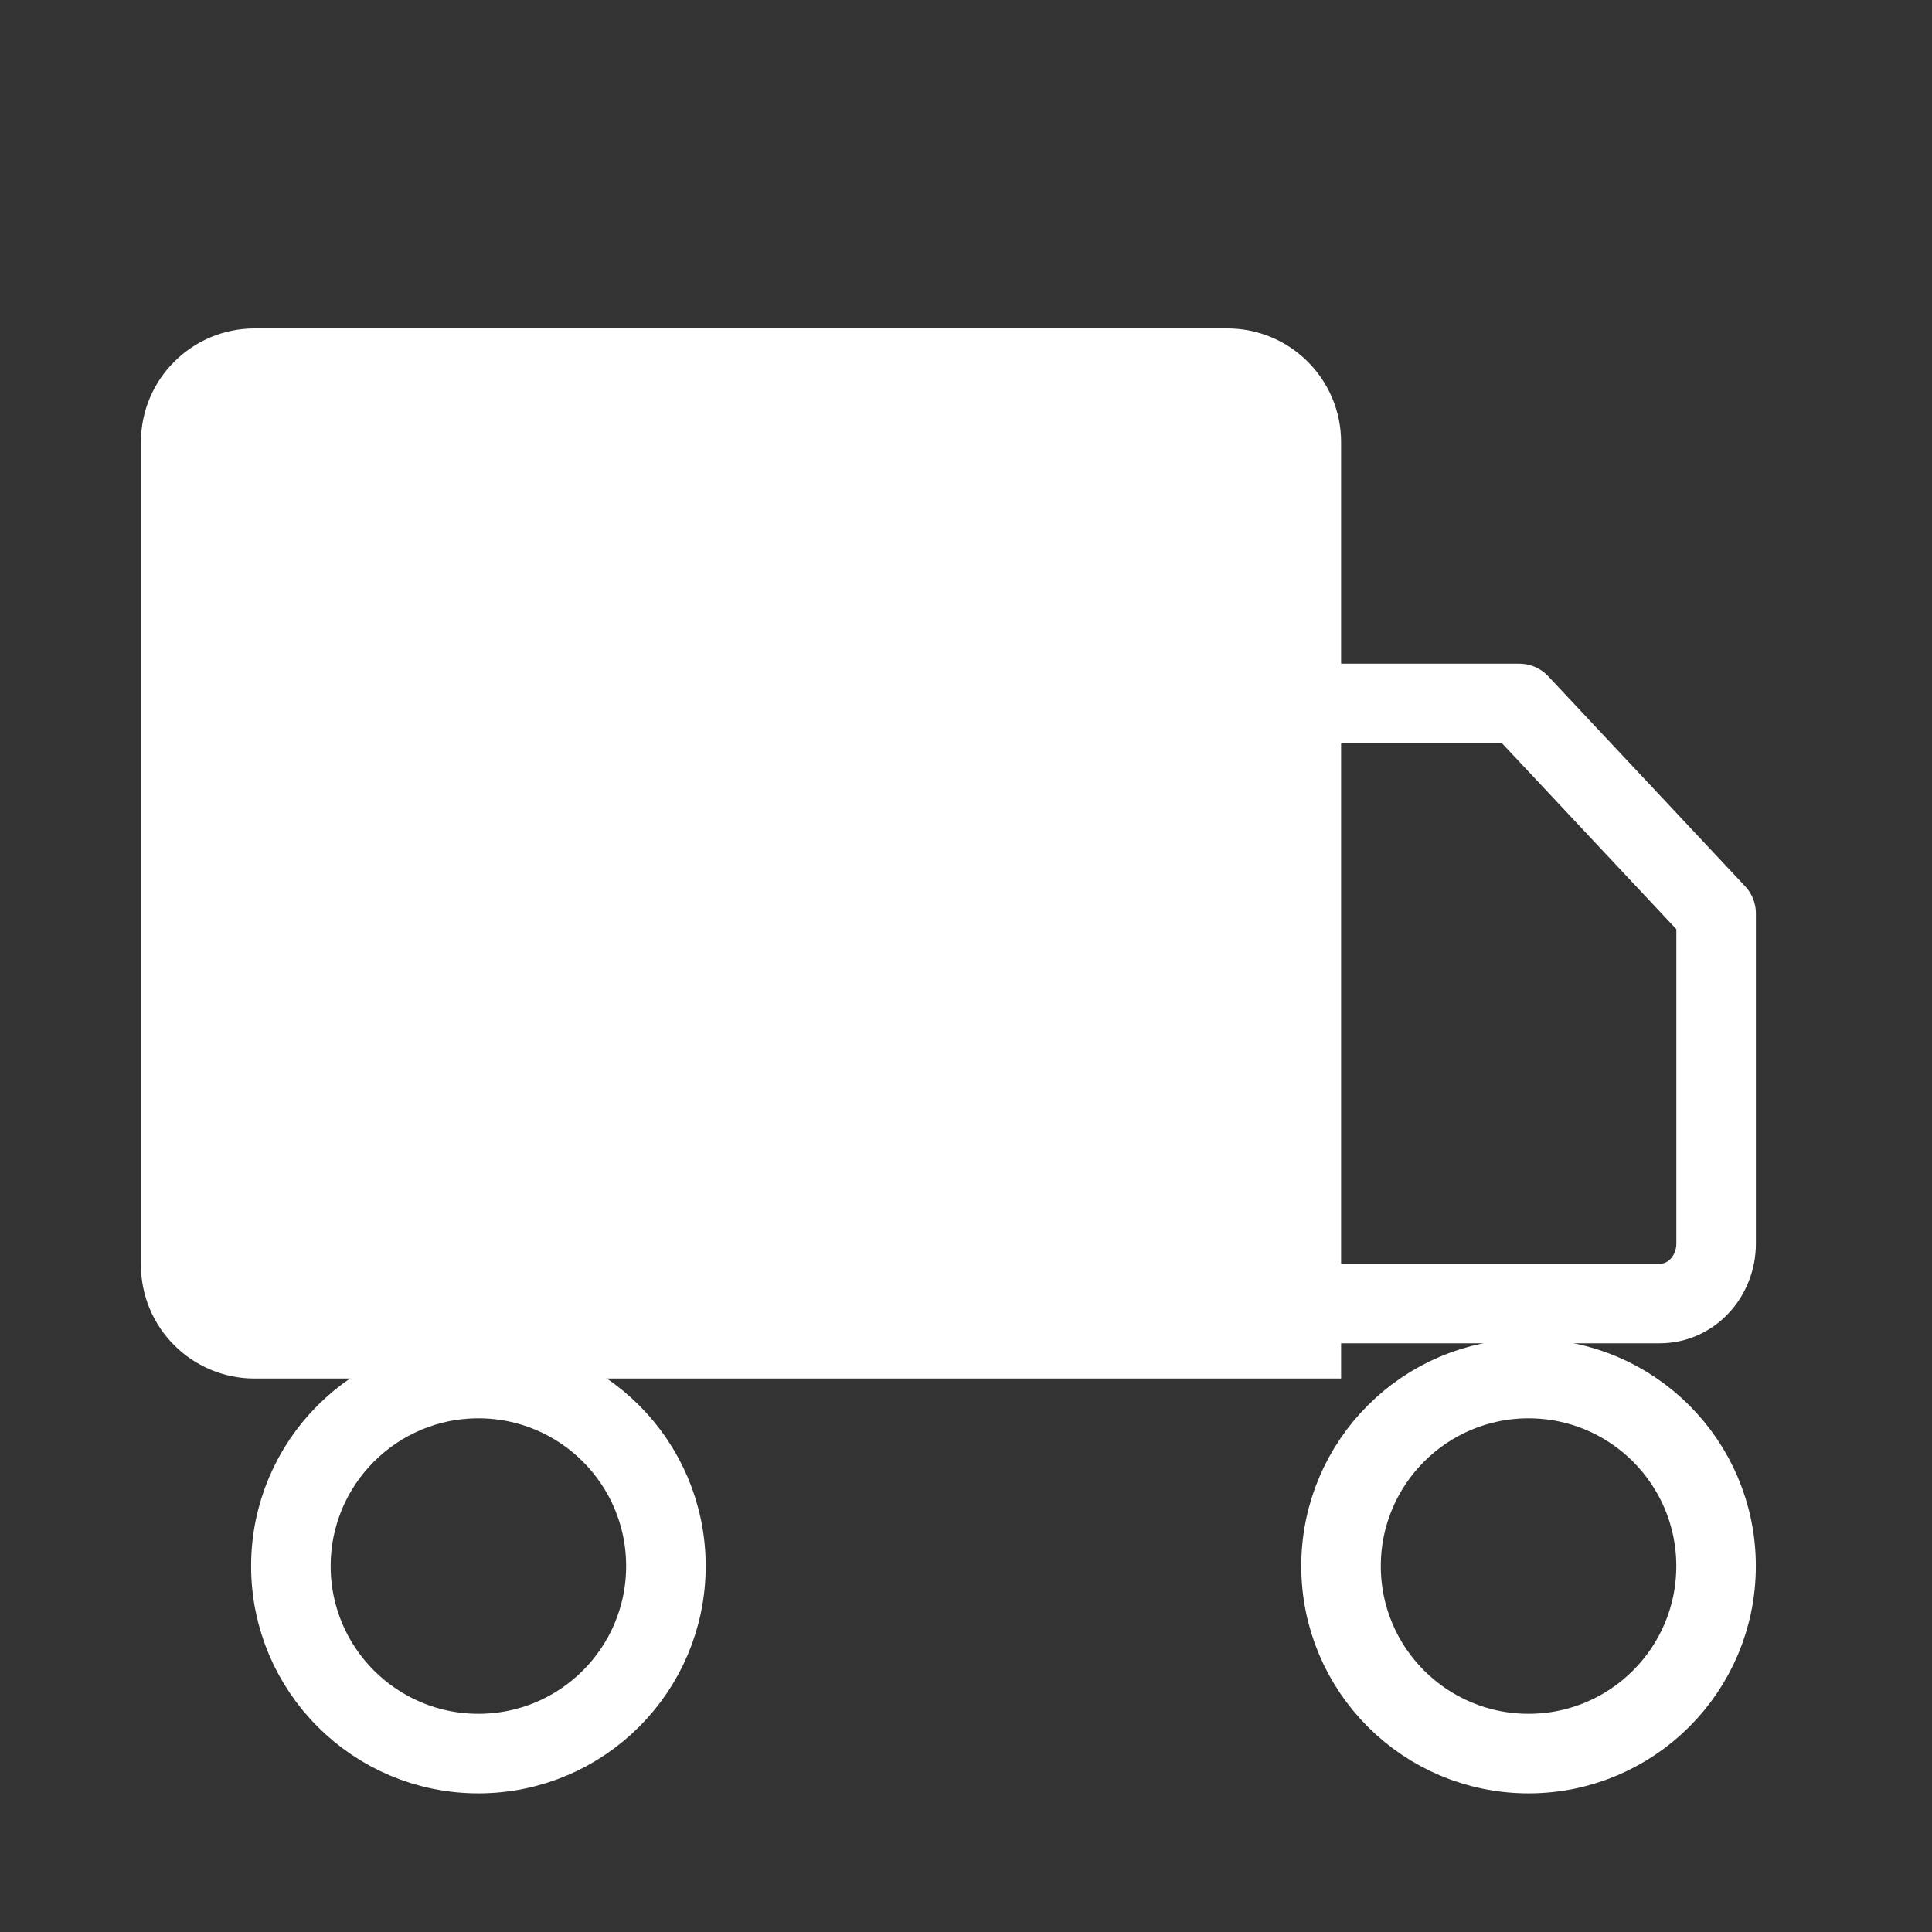 <svg width="34" height="34" viewBox="0 0 34 34" fill="none" xmlns="http://www.w3.org/2000/svg">
<rect x="0" y="0" width="34" height="34" fill="#333333" stroke="none"/>
<path d="M26.9 30.86C28.722 30.86 30.2 29.383 30.2 27.56C30.2 25.738 28.722 24.26 26.9 24.26C25.077 24.26 23.6 25.738 23.6 27.56C23.6 29.383 25.077 30.86 26.9 30.86Z" stroke="white" stroke-width="1.4" stroke-linecap="round" stroke-linejoin="round"/>
<path d="M8.419 30.86C10.242 30.86 11.719 29.383 11.719 27.56C11.719 25.738 10.242 24.26 8.419 24.26C6.597 24.26 5.119 25.738 5.119 27.56C5.119 29.383 6.597 30.86 8.419 30.86Z" stroke="white" stroke-width="1.4" stroke-linecap="round" stroke-linejoin="round"/>
<path d="M3.18 7.78C3.18 7.062 3.763 6.48 4.48 6.48H21.601C22.318 6.48 22.901 7.062 22.901 7.78V23.56H4.48C3.763 23.56 3.18 22.978 3.18 22.26V7.78Z" fill="white" stroke="white" stroke-width="1.4"/>
<path d="M26.736 12.38H23.271C23.009 12.38 22.757 12.491 22.571 12.689C22.386 12.887 22.281 13.156 22.281 13.436V21.884C22.281 22.164 22.386 22.433 22.571 22.631C22.757 22.829 23.009 22.94 23.271 22.94H29.211C29.474 22.94 29.726 22.829 29.911 22.631C30.097 22.433 30.201 22.164 30.201 21.884V16.076L26.736 12.38Z" stroke="white" stroke-width="1.4" stroke-linecap="round" stroke-linejoin="round"/>
</svg>
